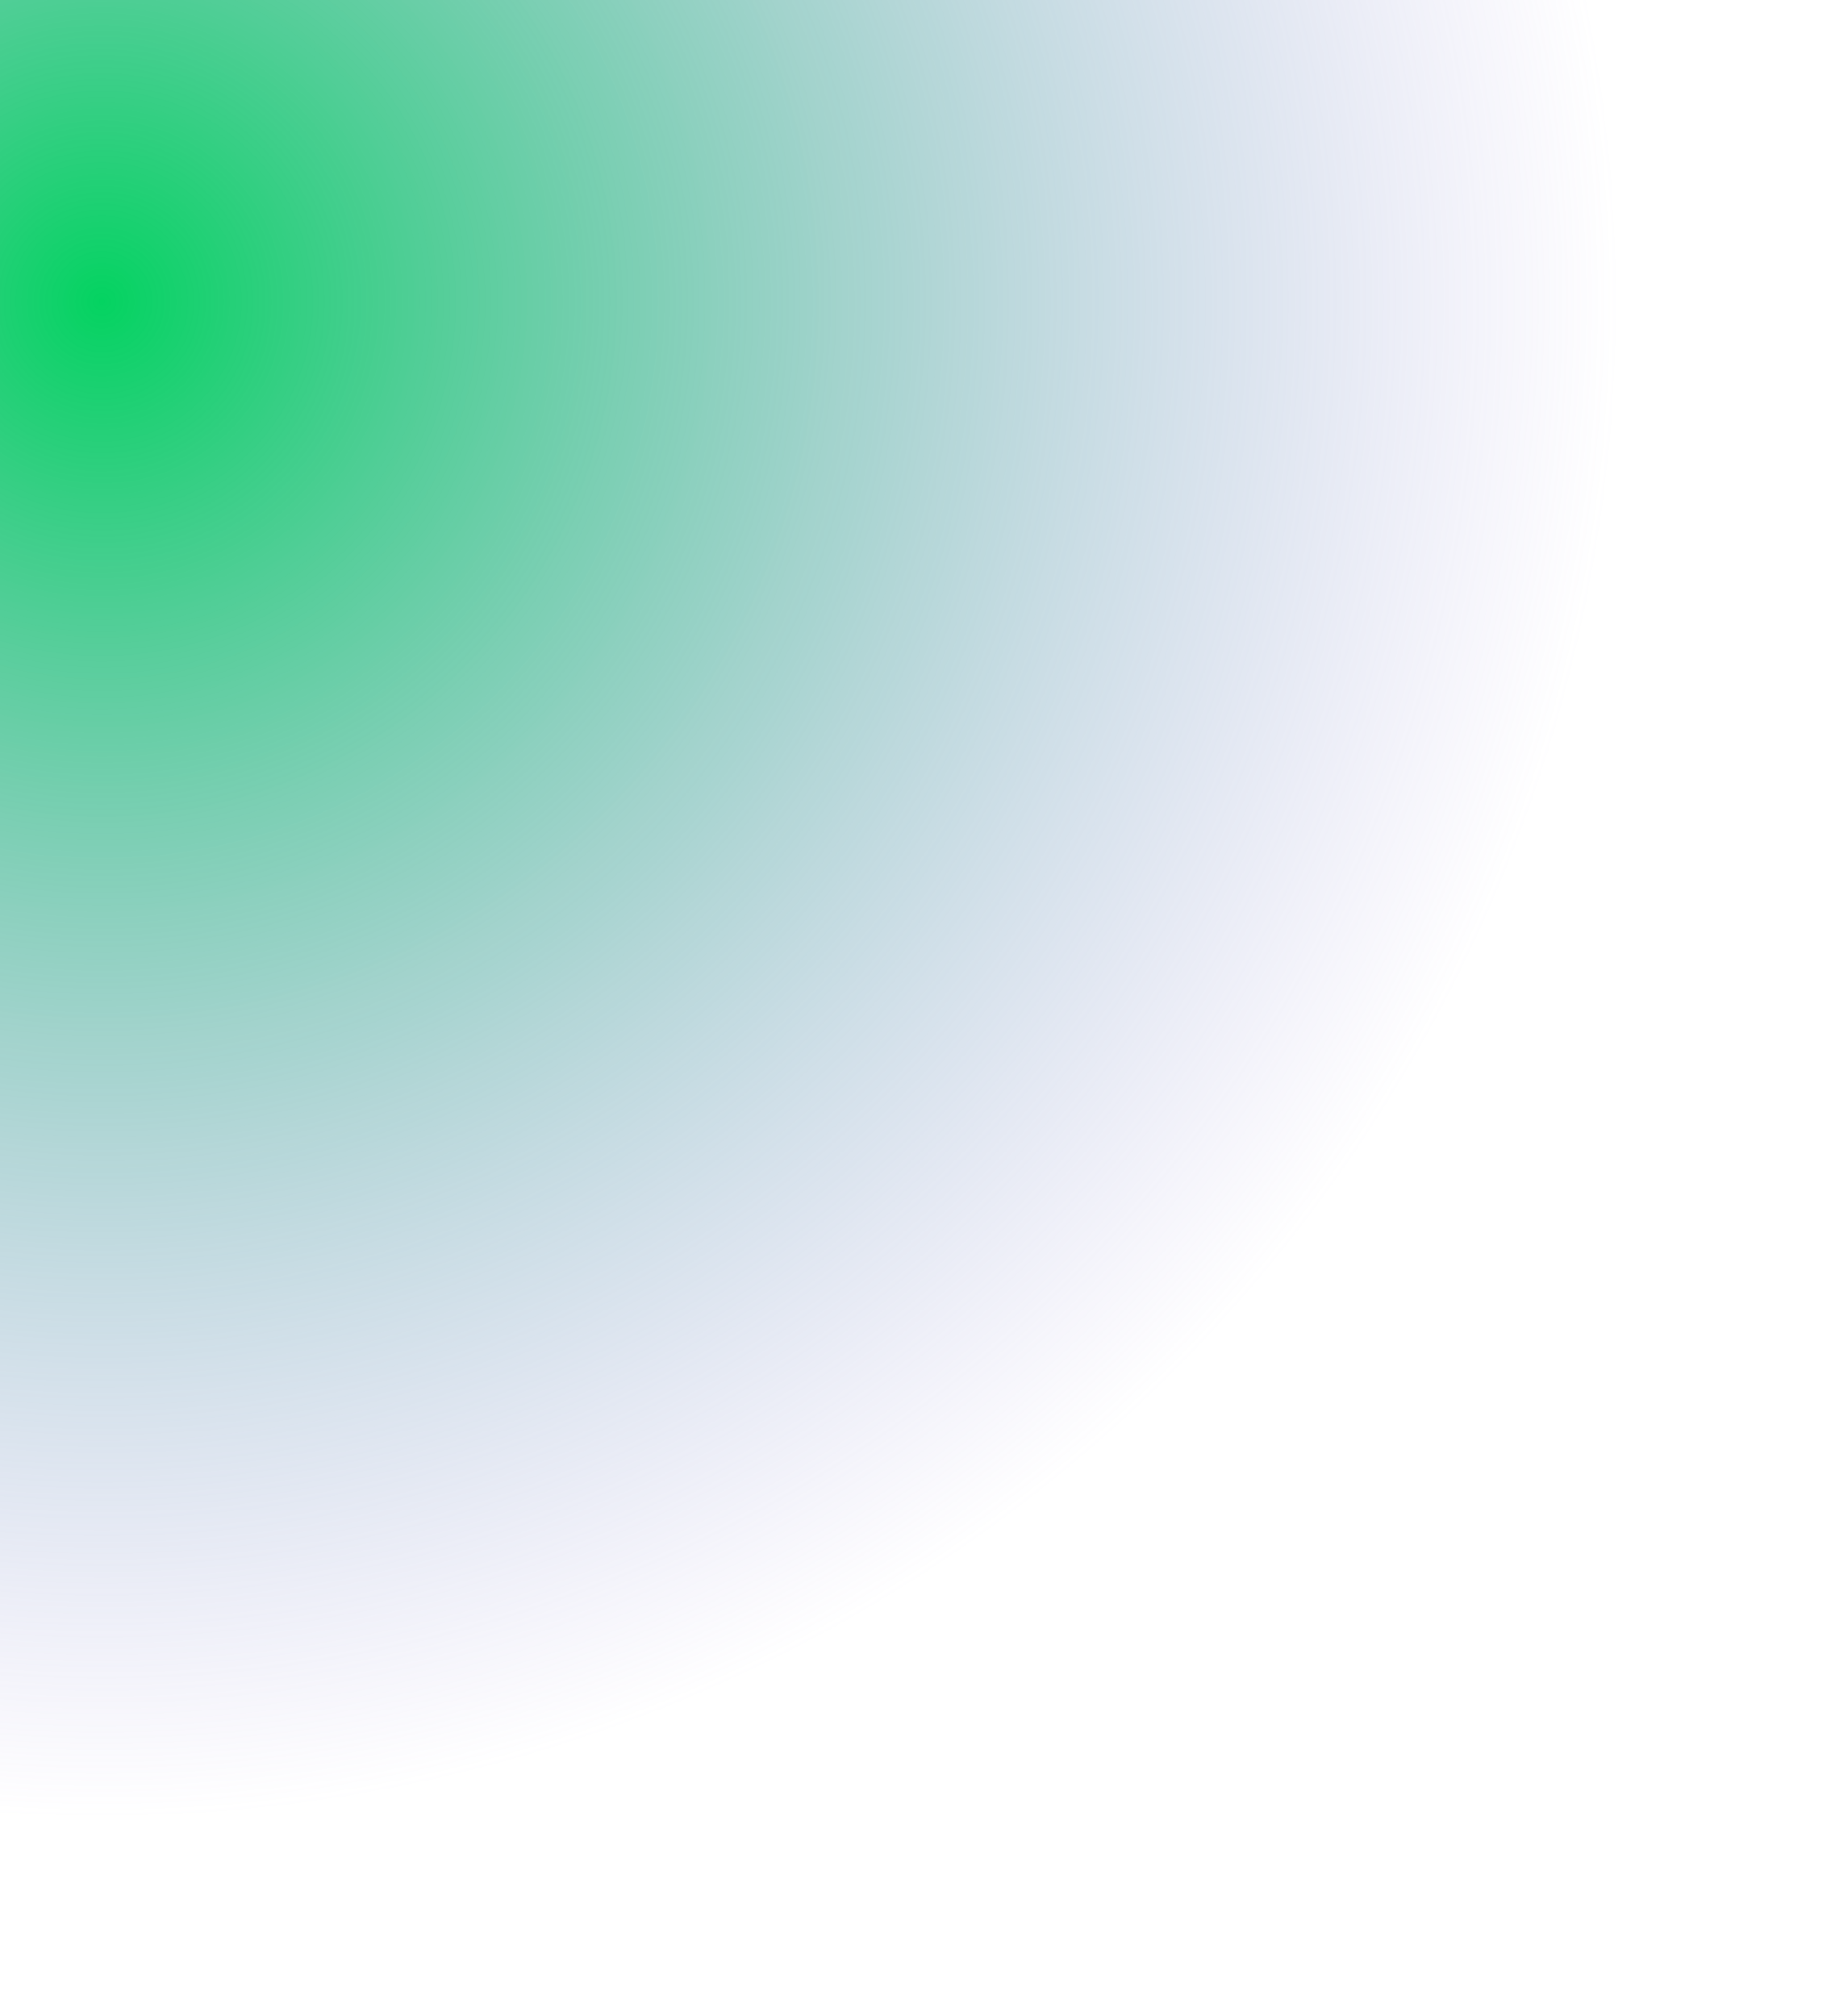 <svg width="930" height="1024" viewBox="0 0 930 1024" fill="none" xmlns="http://www.w3.org/2000/svg">
<g style="mix-blend-mode:overlay" filter="url(#filter0_d)">
<circle cx="48.5" cy="146.5" r="877.5" fill="url(#paint0_radial)" shape-rendering="crispEdges"/>
</g>
<defs>
<filter id="filter0_d" x="-833" y="-731" width="1763" height="1763" filterUnits="userSpaceOnUse" color-interpolation-filters="sRGB">
<feFlood flood-opacity="0" result="BackgroundImageFix"/>
<feColorMatrix in="SourceAlpha" type="matrix" values="0 0 0 0 0 0 0 0 0 0 0 0 0 0 0 0 0 0 127 0" result="hardAlpha"/>
<feOffset dy="4"/>
<feGaussianBlur stdDeviation="2"/>
<feComposite in2="hardAlpha" operator="out"/>
<feColorMatrix type="matrix" values="0 0 0 0 0 0 0 0 0 0 0 0 0 0 0 0 0 0 0.25 0"/>
<feBlend mode="normal" in2="BackgroundImageFix" result="effect1_dropShadow"/>
<feBlend mode="normal" in="SourceGraphic" in2="effect1_dropShadow" result="shape"/>
</filter>
<radialGradient id="paint0_radial" cx="0" cy="0" r="1" gradientUnits="userSpaceOnUse" gradientTransform="translate(48.5 146.5) rotate(90) scale(877.5)">
<stop stop-color="#04D361"/>
<stop offset="0.885" stop-color="#927DDA" stop-opacity="0"/>
<stop offset="1" stop-color="#C4C4C4" stop-opacity="0"/>
</radialGradient>
</defs>
</svg>
